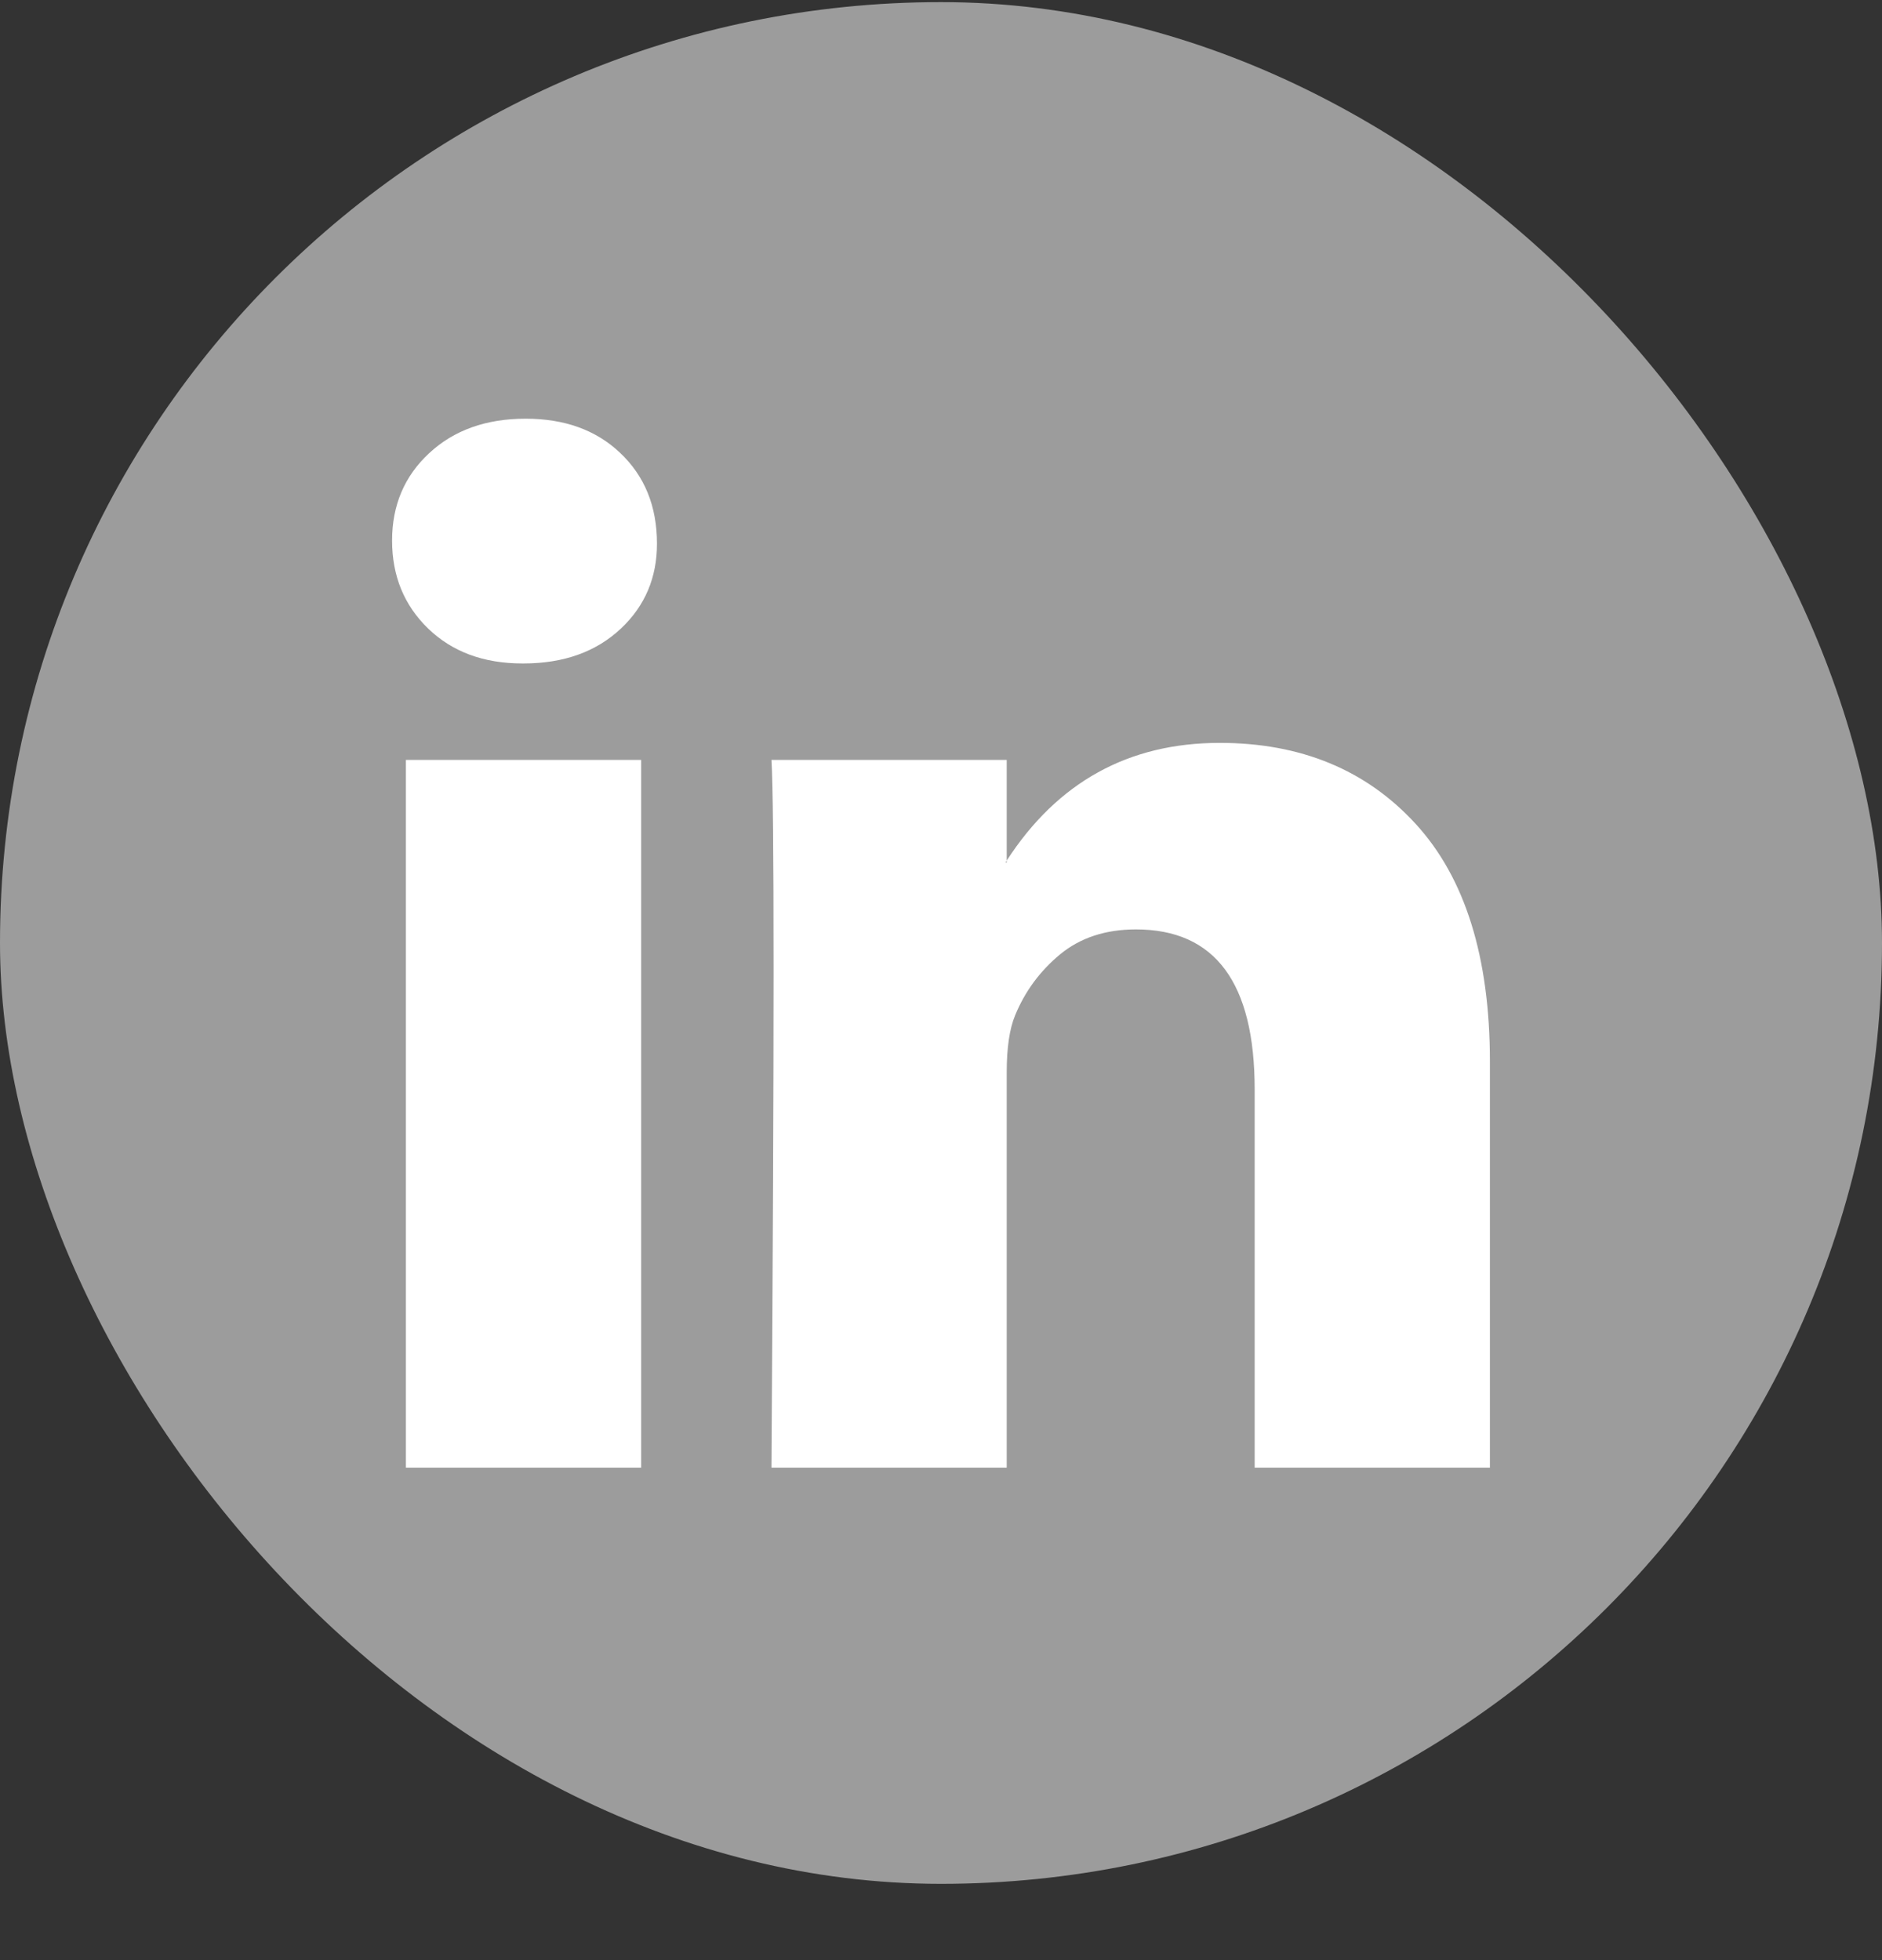 <svg width="24" height="25" viewBox="0 0 24 25" fill="none" xmlns="http://www.w3.org/2000/svg">
<rect x="0" y="0" width="24" height="25" fill="#333333" stroke="none"/>
<rect y="0.027" width="24" height="24" rx="12" fill="#9C9C9C"/>
<g clip-path="url(#clip0_6644_1887)">
<path d="M5 6.894C5 6.444 5.158 6.072 5.473 5.78C5.788 5.487 6.198 5.34 6.703 5.34C7.198 5.34 7.599 5.484 7.905 5.773C8.221 6.07 8.378 6.457 8.378 6.935C8.378 7.367 8.225 7.728 7.919 8.016C7.604 8.313 7.189 8.462 6.676 8.462H6.662C6.167 8.462 5.766 8.313 5.459 8.016C5.153 7.719 5 7.345 5 6.894ZM5.176 18.719V9.692H8.176V18.719H5.176ZM9.838 18.719H12.838V13.678C12.838 13.363 12.874 13.12 12.946 12.948C13.072 12.642 13.264 12.383 13.52 12.171C13.777 11.96 14.099 11.854 14.486 11.854C15.495 11.854 16 12.534 16 13.894V18.719H19V13.543C19 12.21 18.685 11.198 18.054 10.509C17.423 9.82 16.59 9.475 15.554 9.475C14.392 9.475 13.486 9.975 12.838 10.976V11.002H12.824L12.838 10.976V9.692H9.838C9.856 9.98 9.865 10.876 9.865 12.381C9.865 13.885 9.856 15.998 9.838 18.719Z" fill="white"/>
</g>
<defs>
<clipPath id="clip0_6644_1887">
<rect x="5" y="5.027" width="14" height="14" fill="white"/>
</clipPath>
</defs>
</svg>
